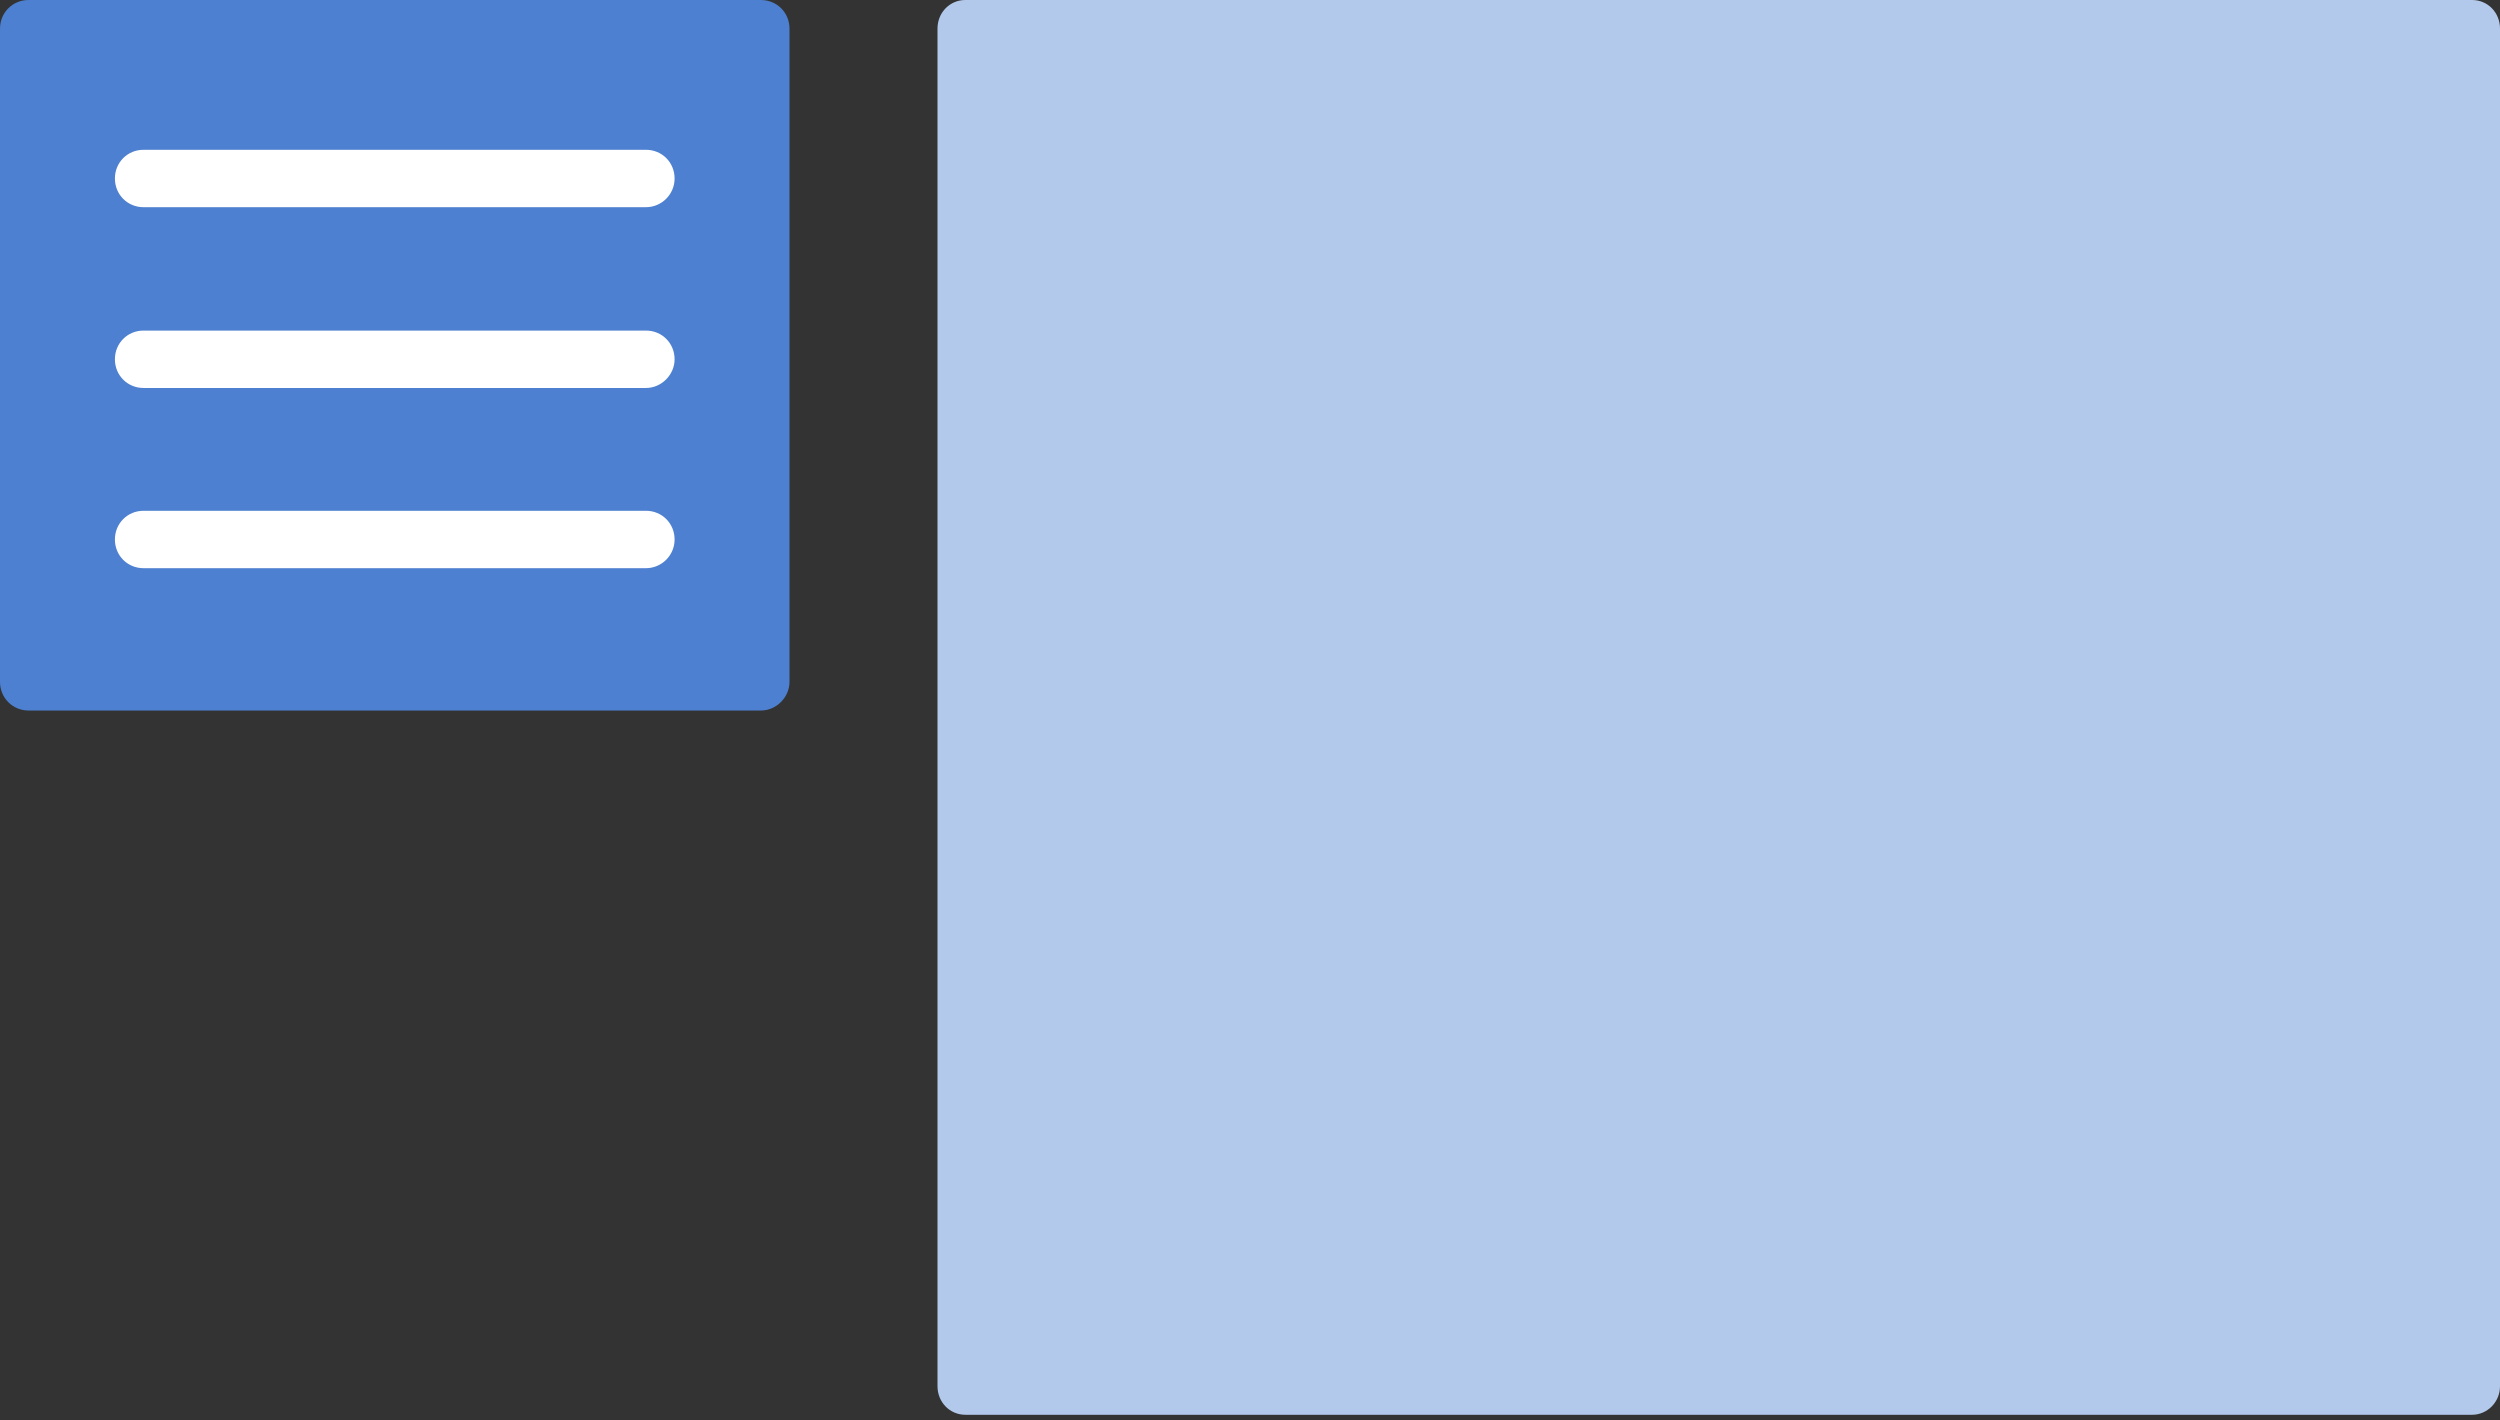 <svg width="440" height="250" viewBox="0 0 440 250" fill="none" xmlns="http://www.w3.org/2000/svg">
<rect x="0" y="0" width="440" height="250" fill="#333333" stroke="none"/>
<path d="M435.091 249H169.909C167.16 249 165 246.787 165 243.97V5.03C165 2.213 167.16 0 169.909 0H435.091C437.84 0 440 2.213 440 5.03V243.97C440 246.787 437.742 249 435.091 249Z" fill="#B3C9EB"/>
<path d="M133.922 125.051H5.031C2.214 125.051 0 122.828 0 120V5.051C0 2.222 2.214 0 5.031 0H133.922C136.739 0 138.953 2.222 138.953 5.051V120C138.953 122.727 136.638 125.051 133.922 125.051Z" fill="#4D80D0"/>
<path d="M113.698 36.465H25.255C22.438 36.465 20.224 34.242 20.224 31.414C20.224 28.586 22.438 26.364 25.255 26.364H113.698C116.515 26.364 118.729 28.586 118.729 31.414C118.729 34.242 116.414 36.465 113.698 36.465Z" fill="white"/>
<path d="M113.698 68.283H25.255C22.438 68.283 20.224 66.061 20.224 63.232C20.224 60.404 22.438 58.182 25.255 58.182H113.698C116.515 58.182 118.729 60.404 118.729 63.232C118.729 65.96 116.414 68.283 113.698 68.283Z" fill="white"/>
<path d="M113.698 100H25.255C22.438 100 20.224 97.778 20.224 94.949C20.224 92.121 22.438 89.899 25.255 89.899H113.698C116.515 89.899 118.729 92.121 118.729 94.949C118.729 97.778 116.414 100 113.698 100Z" fill="white"/>
</svg>
